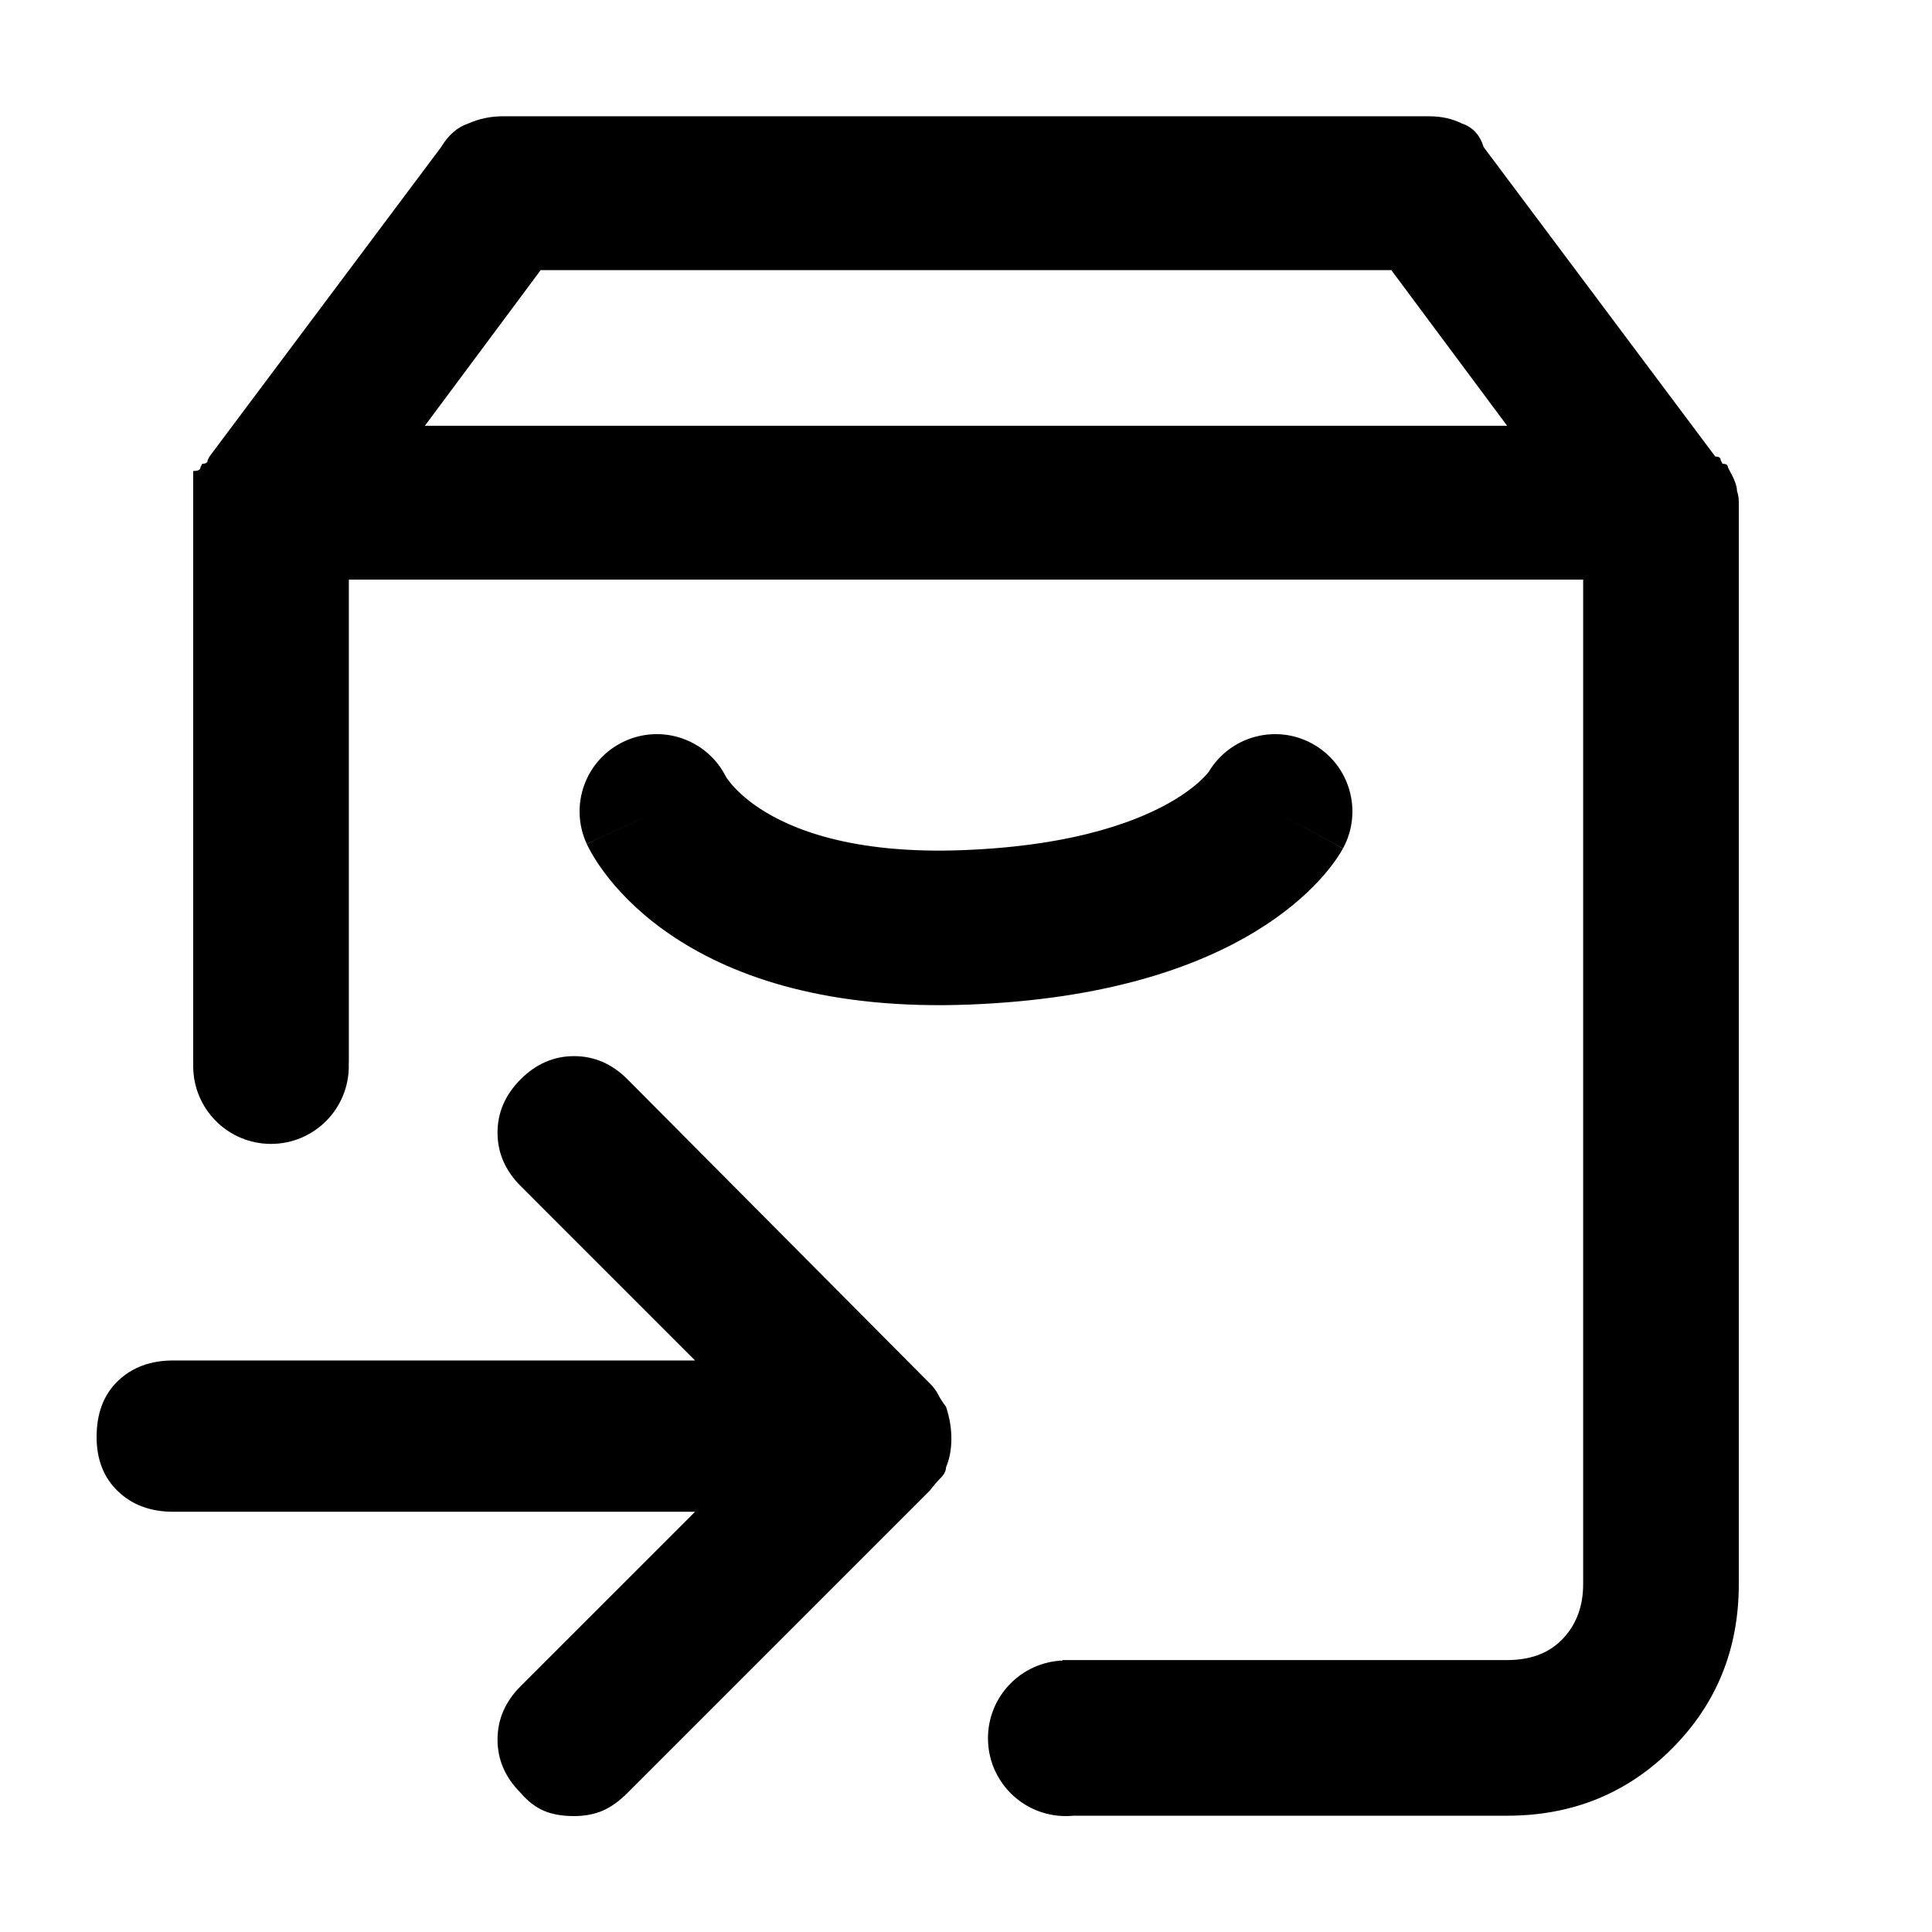 <svg width="100" height="100" viewBox="0 0 100 100" fill="none" xmlns="http://www.w3.org/2000/svg">
    <path fill-rule="evenodd" clip-rule="evenodd"
        d="M89.438 24.192L89.532 24.379C89.781 24.817 89.906 25.16 89.906 25.41C89.969 25.597 90 25.785 90 25.972V81.991C90 85.363 88.845 88.204 86.534 90.515C84.223 92.826 81.382 93.981 78.009 93.981H55.556C55.427 93.994 55.296 94 55.165 94C52.94 94 51.137 92.197 51.137 89.973C51.137 87.804 52.852 86.035 55 85.949V85.925H78.009C79.196 85.925 80.133 85.582 80.82 84.895C81.569 84.145 81.944 83.177 81.944 81.991V30H18.056V55H18.05C18.053 55.06 18.054 55.12 18.054 55.181C18.054 57.405 16.251 59.208 14.027 59.208C11.803 59.208 10 57.405 10 55.181C10 55.12 10.001 55.06 10.004 55H10V25.972V25.41V24.379C10.25 24.379 10.375 24.317 10.375 24.192L10.468 24.005C10.656 24.005 10.749 23.942 10.749 23.817L10.843 23.63L22.834 7.611C23.208 6.987 23.677 6.581 24.239 6.393C24.801 6.144 25.394 6.019 26.019 6.019H73.981C74.606 6.019 75.168 6.144 75.667 6.393C76.23 6.581 76.604 6.987 76.792 7.611L88.782 23.63C88.97 23.63 89.063 23.692 89.063 23.817L89.157 24.005C89.344 24.005 89.438 24.067 89.438 24.192ZM72.014 13.981H27.986L21.991 22.038H78.009L72.014 13.981ZM48.966 75.945C49.151 75.515 49.243 75.023 49.243 74.471C49.243 73.918 49.151 73.365 48.966 72.813C48.782 72.567 48.644 72.352 48.552 72.168C48.46 71.984 48.321 71.799 48.137 71.615L32.477 55.863C31.679 55.065 30.757 54.665 29.713 54.665C28.669 54.665 27.748 55.065 26.95 55.863C26.151 56.661 25.752 57.582 25.752 58.626C25.752 59.67 26.151 60.592 26.95 61.39L35.977 70.418H8.961C7.794 70.418 6.842 70.771 6.105 71.477C5.368 72.183 5 73.15 5 74.379C5 75.546 5.368 76.482 6.105 77.188C6.842 77.895 7.794 78.248 8.961 78.248H35.977L26.95 87.275C26.151 88.074 25.752 88.995 25.752 90.039C25.752 91.083 26.151 92.004 26.95 92.802C27.318 93.232 27.718 93.539 28.147 93.724C28.577 93.908 29.099 94 29.713 94C30.266 94 30.757 93.908 31.187 93.724C31.617 93.539 32.047 93.232 32.477 92.802L48.137 77.142C48.321 76.897 48.506 76.682 48.69 76.497C48.874 76.313 48.966 76.129 48.966 75.945ZM32.324 38.368C34.288 37.461 36.609 38.283 37.573 40.202C37.596 40.239 37.664 40.346 37.787 40.499C38.034 40.805 38.512 41.312 39.324 41.846C40.904 42.886 44.055 44.226 49.846 44.003C55.785 43.775 59.101 42.421 60.804 41.391C61.663 40.871 62.155 40.407 62.392 40.15C62.491 40.044 62.549 39.969 62.573 39.937C63.671 38.109 66.026 37.458 67.915 38.488C69.855 39.546 70.569 41.976 69.512 43.915L66 42C69.512 43.915 69.51 43.919 69.508 43.922L69.505 43.928L69.498 43.941L69.482 43.968C69.471 43.988 69.46 44.008 69.447 44.03C69.422 44.073 69.392 44.122 69.359 44.175C69.293 44.283 69.209 44.409 69.108 44.552C68.904 44.839 68.628 45.19 68.264 45.584C67.533 46.374 66.462 47.317 64.946 48.234C61.899 50.079 57.215 51.725 50.154 51.997C42.945 52.274 38.096 50.614 34.926 48.529C33.363 47.501 32.279 46.414 31.556 45.516C31.196 45.069 30.928 44.672 30.736 44.356C30.64 44.197 30.562 44.059 30.502 43.945C30.472 43.888 30.445 43.836 30.423 43.791C30.412 43.769 30.402 43.748 30.393 43.729L30.38 43.701L30.374 43.688L30.371 43.682C30.37 43.679 30.368 43.676 34 42L30.368 43.676C29.442 41.67 30.318 39.294 32.324 38.368Z"
        fill="currentcolor" />
</svg>
